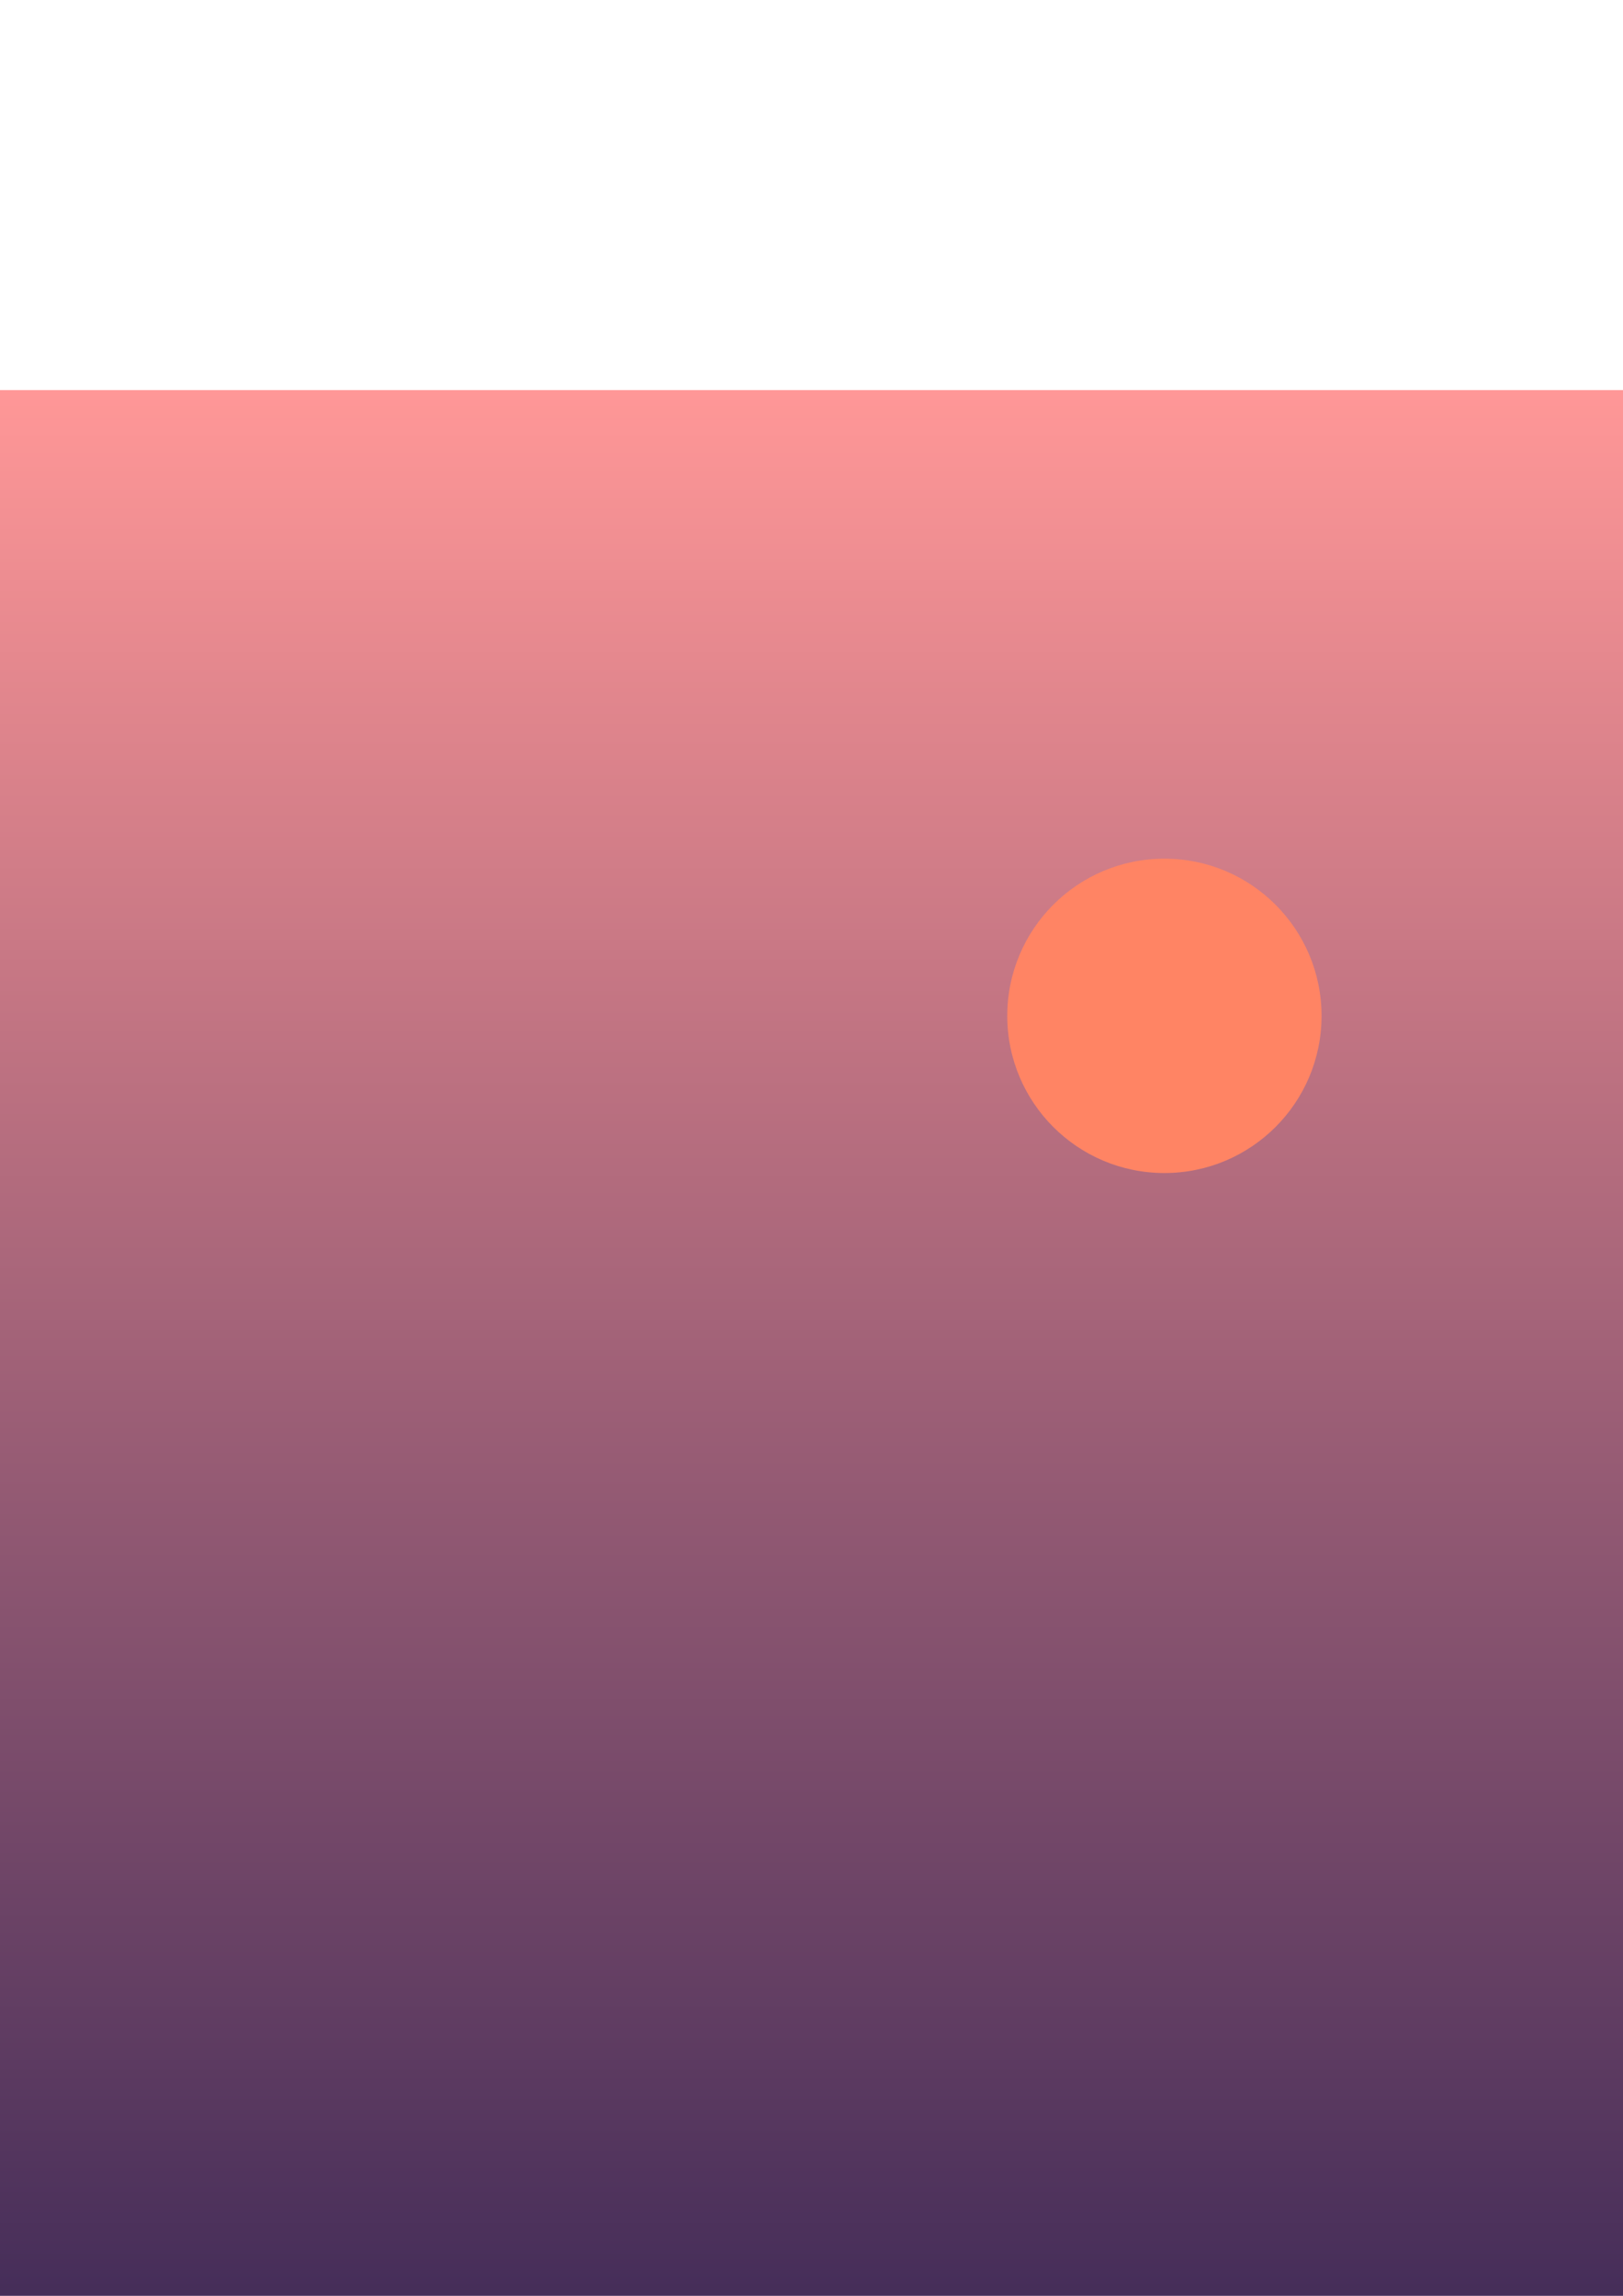 <?xml version="1.0" encoding="UTF-8" standalone="no"?>
<svg
   width="210mm"
   height="297mm"
   viewBox="0 0 210 297"
   version="1.1"
   id="svg8"
   inkscape:version="1.2.2 (b0a8486541, 2022-12-01)"
   sodipodi:docname="textures.svg"
   xmlns:inkscape="http://www.inkscape.org/namespaces/inkscape"
   xmlns:sodipodi="http://sodipodi.sourceforge.net/DTD/sodipodi-0.dtd"
   xmlns:xlink="http://www.w3.org/1999/xlink"
   xmlns="http://www.w3.org/2000/svg"
   xmlns:svg="http://www.w3.org/2000/svg"
   xmlns:rdf="http://www.w3.org/1999/02/22-rdf-syntax-ns#"
   xmlns:cc="http://creativecommons.org/ns#"
   xmlns:dc="http://purl.org/dc/elements/1.1/">
  <defs
     id="defs2">
    <linearGradient
       inkscape:collect="always"
       id="linearGradient1227">
      <stop
         style="stop-color:#e1b5b5;stop-opacity:1;"
         offset="0"
         id="stop1223" />
      <stop
         style="stop-color:#3a3b61;stop-opacity:1;"
         offset="1"
         id="stop1225" />
    </linearGradient>
    <linearGradient
       inkscape:collect="always"
       id="linearGradient855">
      <stop
         style="stop-color:#ff9797;stop-opacity:1;"
         offset="0"
         id="stop851" />
      <stop
         style="stop-color:#000642;stop-opacity:1"
         offset="1"
         id="stop853" />
    </linearGradient>
    <linearGradient
       inkscape:collect="always"
       xlink:href="#linearGradient855"
       id="linearGradient859"
       x1="328.92"
       y1="50.468"
       x2="328.92"
       y2="389.134"
       gradientUnits="userSpaceOnUse" />
    <linearGradient
       inkscape:collect="always"
       xlink:href="#linearGradient1227"
       id="linearGradient298"
       gradientUnits="userSpaceOnUse"
       x1="328.92"
       y1="50.468"
       x2="328.92"
       y2="389.134"
       gradientTransform="translate(-402.901)" />
  </defs>
  <sodipodi:namedview
     id="base"
     pagecolor="#ffffff"
     bordercolor="#666666"
     borderopacity="1.0"
     inkscape:pageopacity="0.0"
     inkscape:pageshadow="2"
     inkscape:zoom="0.35"
     inkscape:cx="-975.71429"
     inkscape:cy="782.85714"
     inkscape:document-units="mm"
     inkscape:current-layer="layer1"
     inkscape:document-rotation="0"
     showgrid="false"
     inkscape:window-width="1920"
     inkscape:window-height="983"
     inkscape:window-x="0"
     inkscape:window-y="30"
     inkscape:window-maximized="1"
     inkscape:showpageshadow="2"
     inkscape:pagecheckerboard="0"
     inkscape:deskcolor="#d1d1d1" />
  <g
     inkscape:label="Layer 1"
     inkscape:groupmode="layer"
     id="layer1">
    <rect
       style="fill:url(#linearGradient859);fill-opacity:1;stroke-width:0.265"
       id="rect849"
       width="338.667"
       height="338.667"
       x="-9.747"
       y="50.468"
       inkscape:export-xdpi="300"
       inkscape:export-ydpi="300" />
    <circle
       style="fill:#ff8464;fill-opacity:1;stroke-width:0.073"
       id="path847"
       cx="150.663"
       cy="131.417"
       r="20.333"
       inkscape:export-xdpi="300"
       inkscape:export-ydpi="300" />
    <rect
       style="fill:url(#linearGradient298);fill-opacity:1;stroke-width:0.265"
       id="rect294"
       width="338.667"
       height="338.667"
       x="-412.647"
       y="50.468"
       inkscape:export-xdpi="150"
       inkscape:export-ydpi="150"
       inkscape:export-filename="import/island_sky.png" />
  </g>
</svg>
